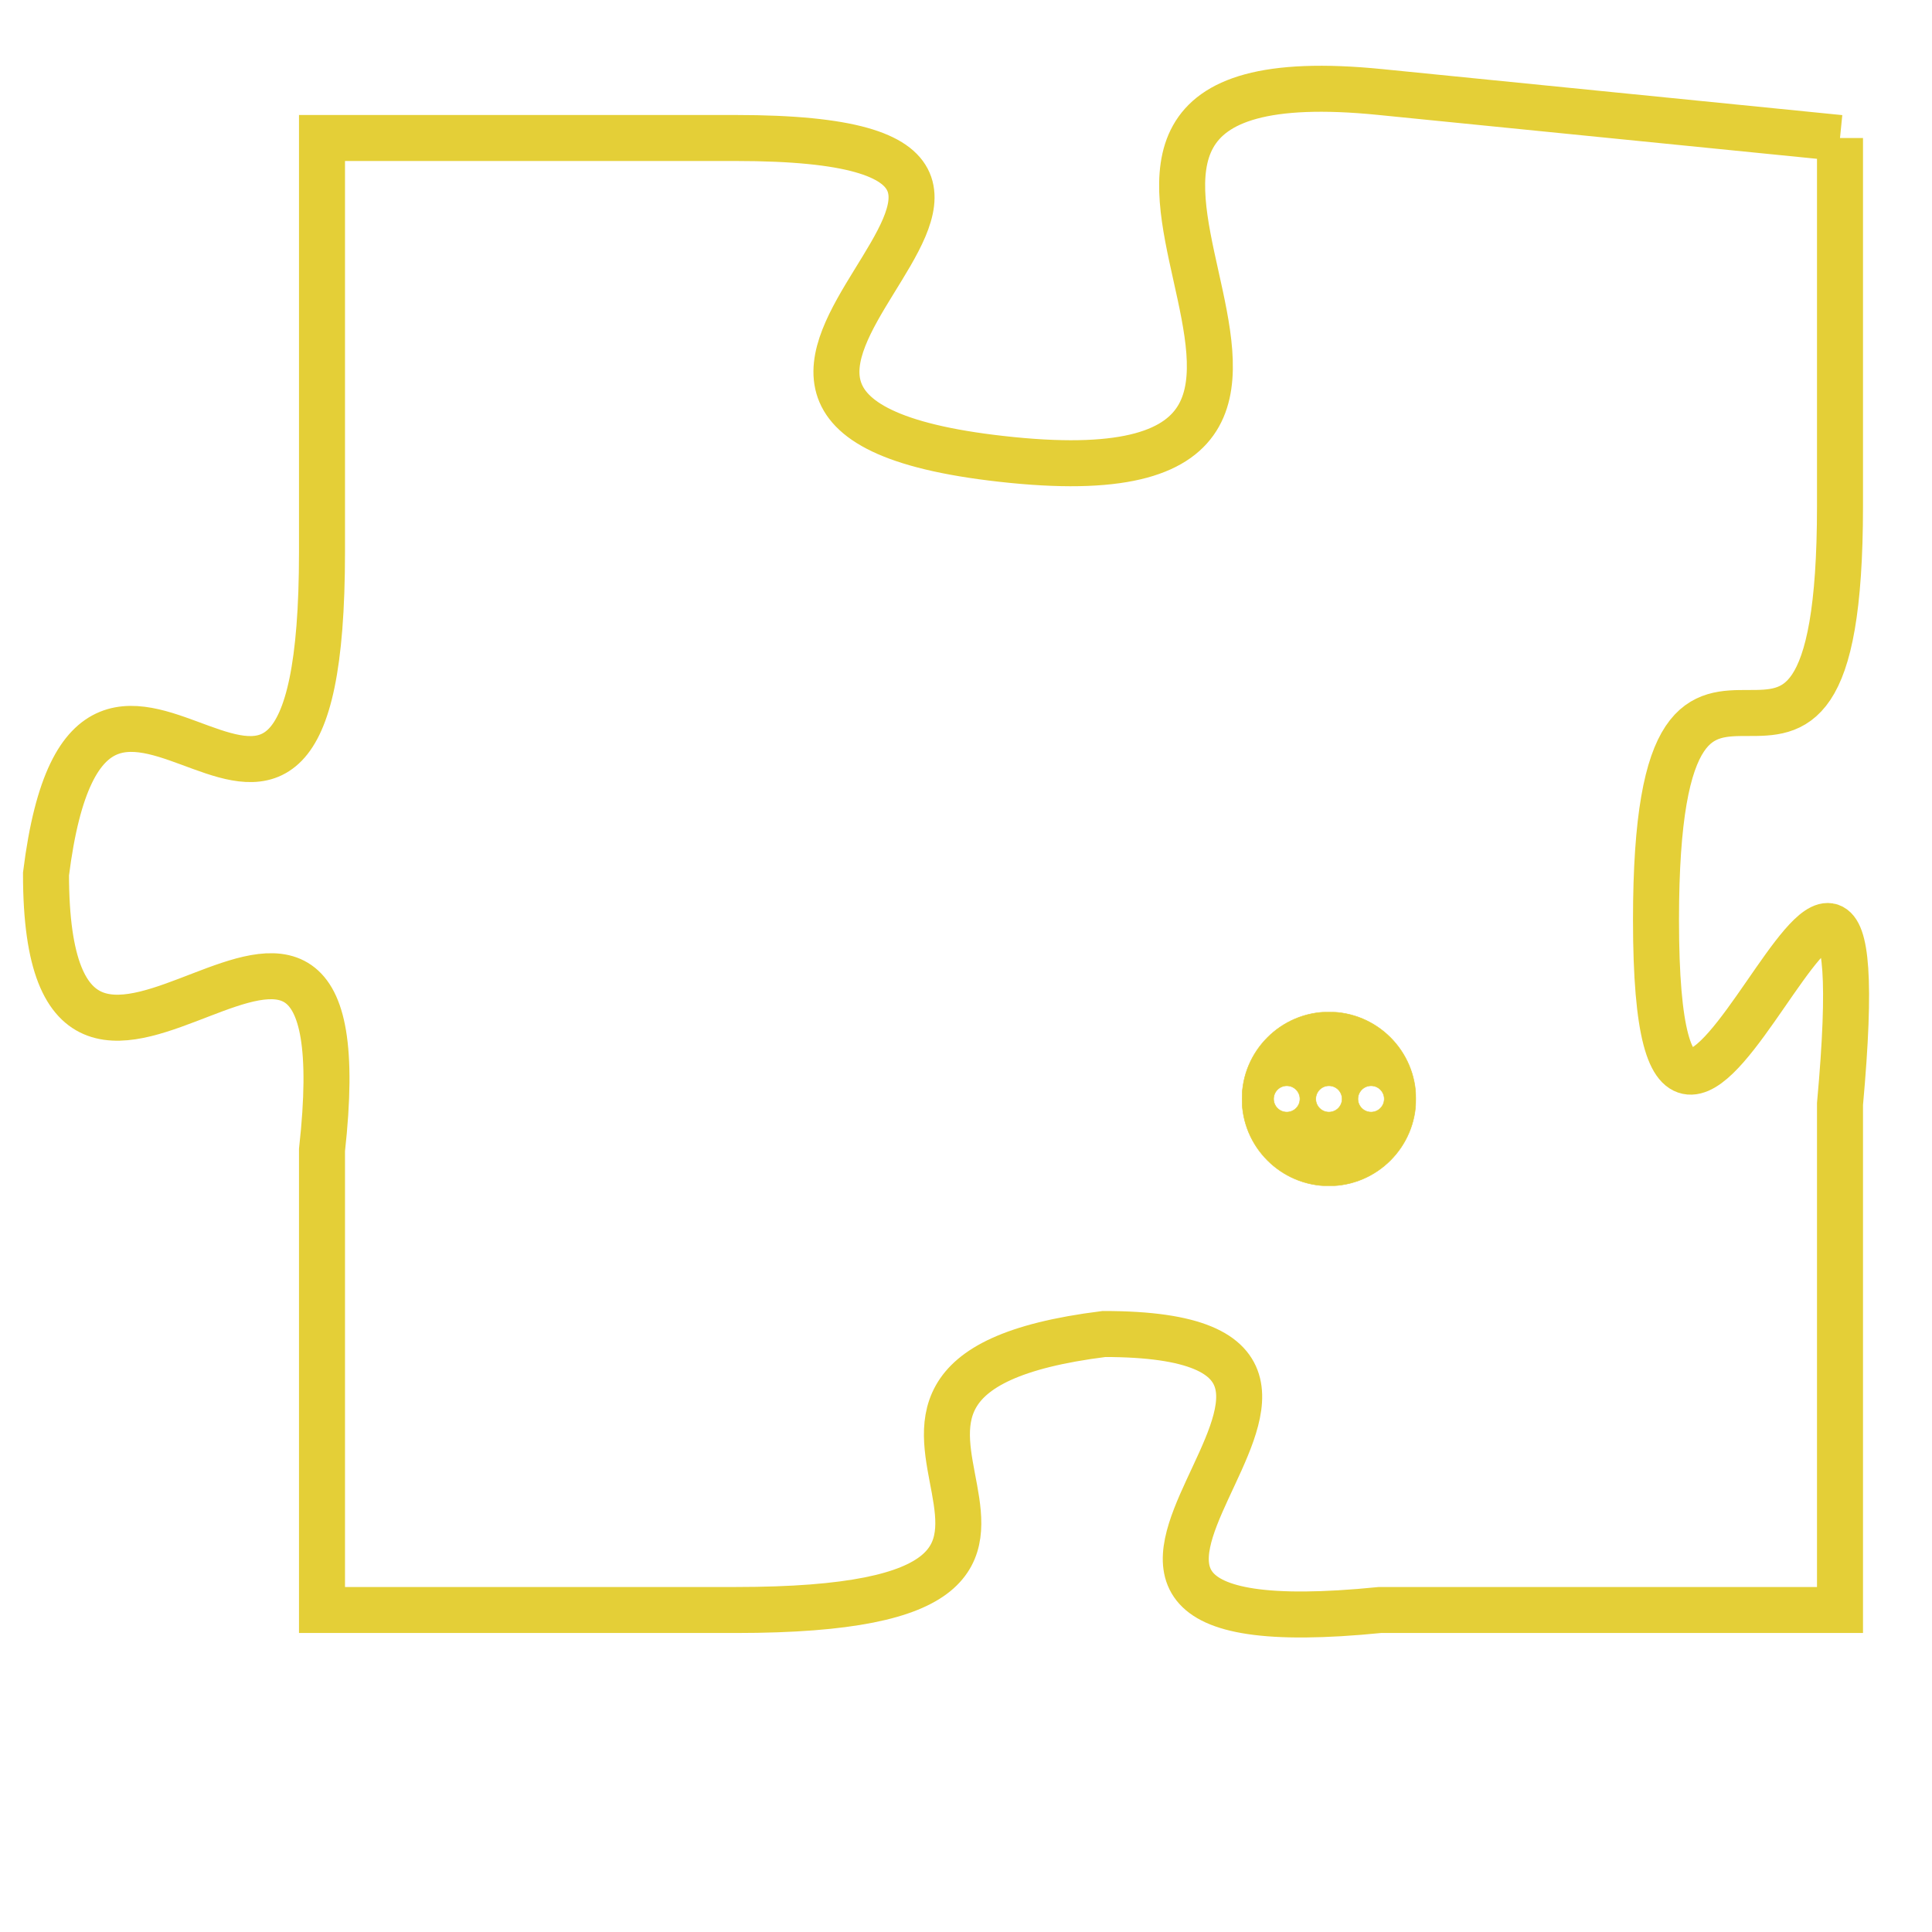 <svg version="1.1" xmlns="http://www.w3.org/2000/svg" xmlns:xlink="http://www.w3.org/1999/xlink" fill="transparent" x="0" y="0" width="350" height="350" preserveAspectRatio="xMinYMin slice"><style type="text/css">.links{fill:transparent;stroke: #E4CF37;}.links:hover{fill:#63D272; opacity:0.4;}</style><defs><g id="allt"><path id="t9233" d="M132,2272 L122,2271 C112,2270 124,2280 114,2279 C104,2278 118,2272 108,2272 L99,2272 99,2272 L99,2281 C99,2291 94,2280 93,2288 C93,2296 100,2285 99,2294 L99,2304 99,2304 L108,2304 C118,2304 108,2299 116,2298 C124,2298 112,2305 122,2304 L132,2304 132,2304 L132,2293 C133,2282 128,2299 128,2289 C128,2280 132,2289 132,2280 L132,2272"/></g><clipPath id="c" clipRule="evenodd" fill="transparent"><use href="#t9233"/></clipPath></defs><svg viewBox="92 2269 42 37" preserveAspectRatio="xMinYMin meet"><svg width="4380" height="2430"><g><image crossorigin="anonymous" x="0" y="0" href="https://nftpuzzle.license-token.com/assets/completepuzzle.svg" width="100%" height="100%" /><g class="links"><use href="#t9233"/></g></g></svg><svg x="119" y="2291" height="9%" width="9%" viewBox="0 0 330 330"><g><a xlink:href="https://nftpuzzle.license-token.com/" class="links"><title>See the most innovative NFT based token software licensing project</title><path fill="#E4CF37" id="more" d="M165,0C74.019,0,0,74.019,0,165s74.019,165,165,165s165-74.019,165-165S255.981,0,165,0z M85,190 c-13.785,0-25-11.215-25-25s11.215-25,25-25s25,11.215,25,25S98.785,190,85,190z M165,190c-13.785,0-25-11.215-25-25 s11.215-25,25-25s25,11.215,25,25S178.785,190,165,190z M245,190c-13.785,0-25-11.215-25-25s11.215-25,25-25 c13.785,0,25,11.215,25,25S258.785,190,245,190z"></path></a></g></svg></svg></svg>